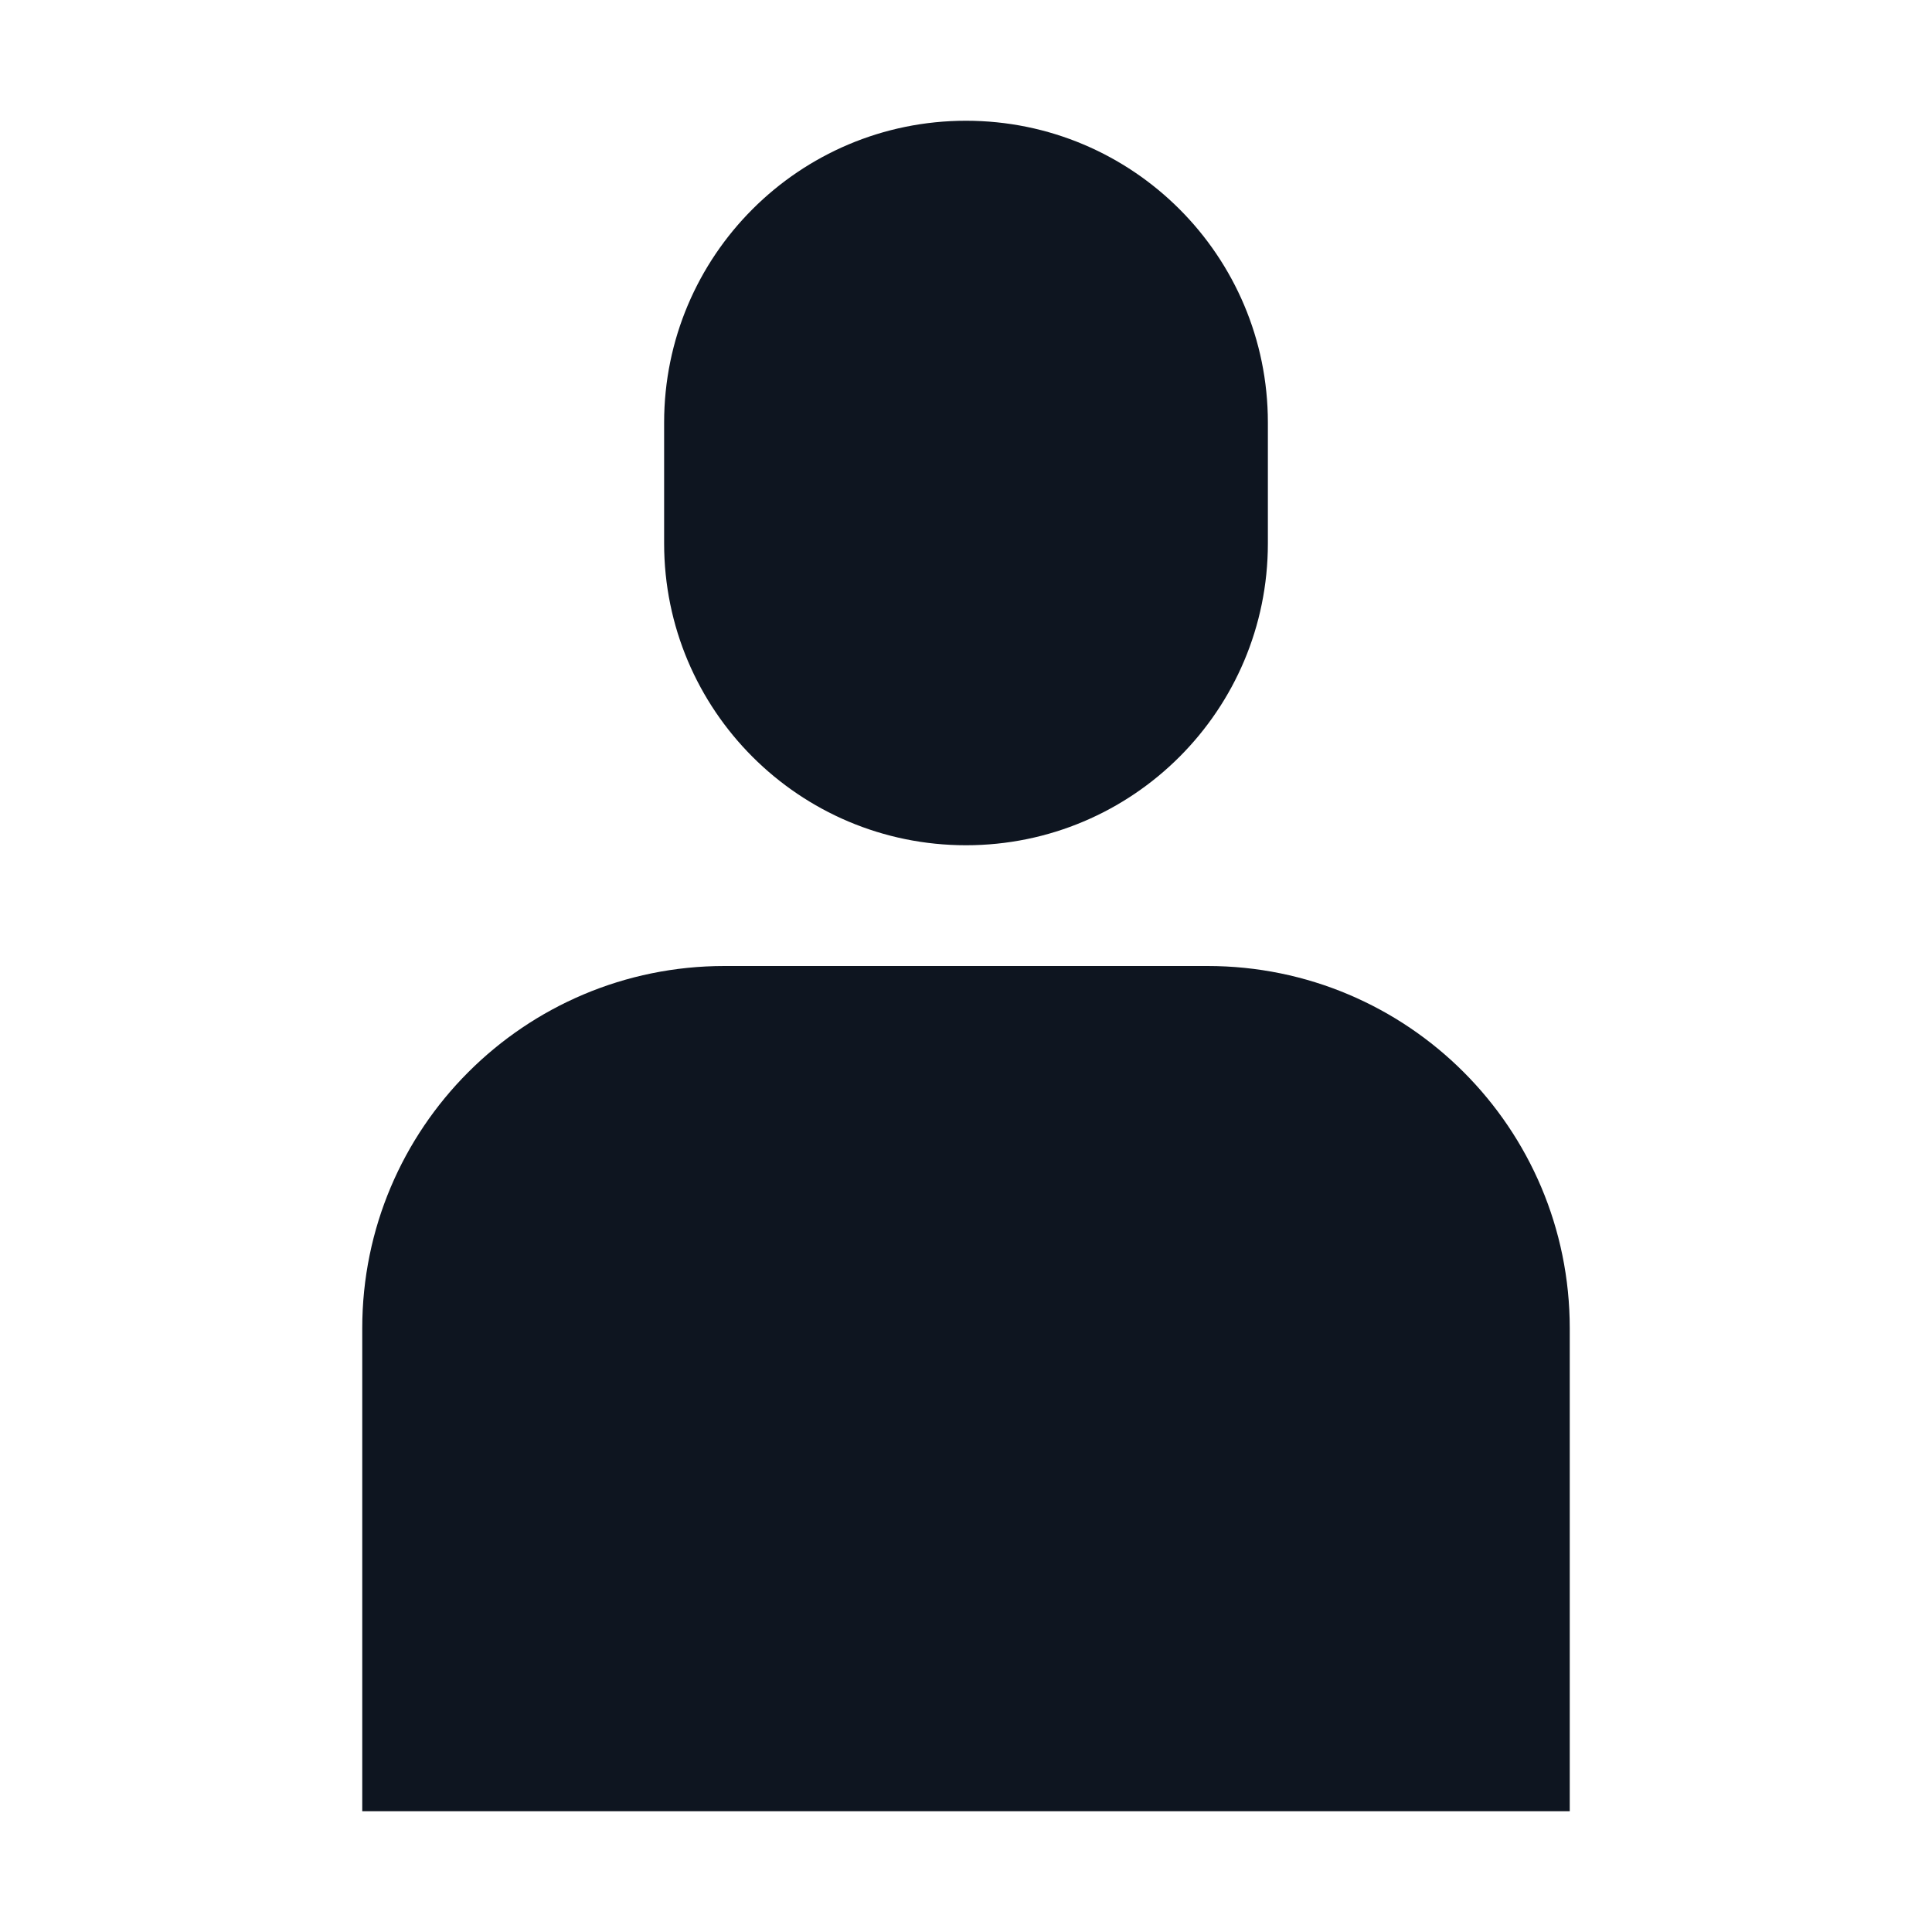 <svg width="16" height="16" viewBox="0 0 16 16" fill="none" xmlns="http://www.w3.org/2000/svg">
<path d="M3 11C3 9.343 4.343 8 6 8H10C11.657 8 13 9.343 13 11V15H3V11Z" fill="#0E1520"/>
<path d="M5.5 3.5C5.5 2.119 6.619 1 8 1C9.381 1 10.5 2.119 10.5 3.5V4.5C10.5 5.881 9.381 7 8 7C6.619 7 5.5 5.881 5.5 4.5V3.5Z" fill="#0E1520"/>
</svg>
